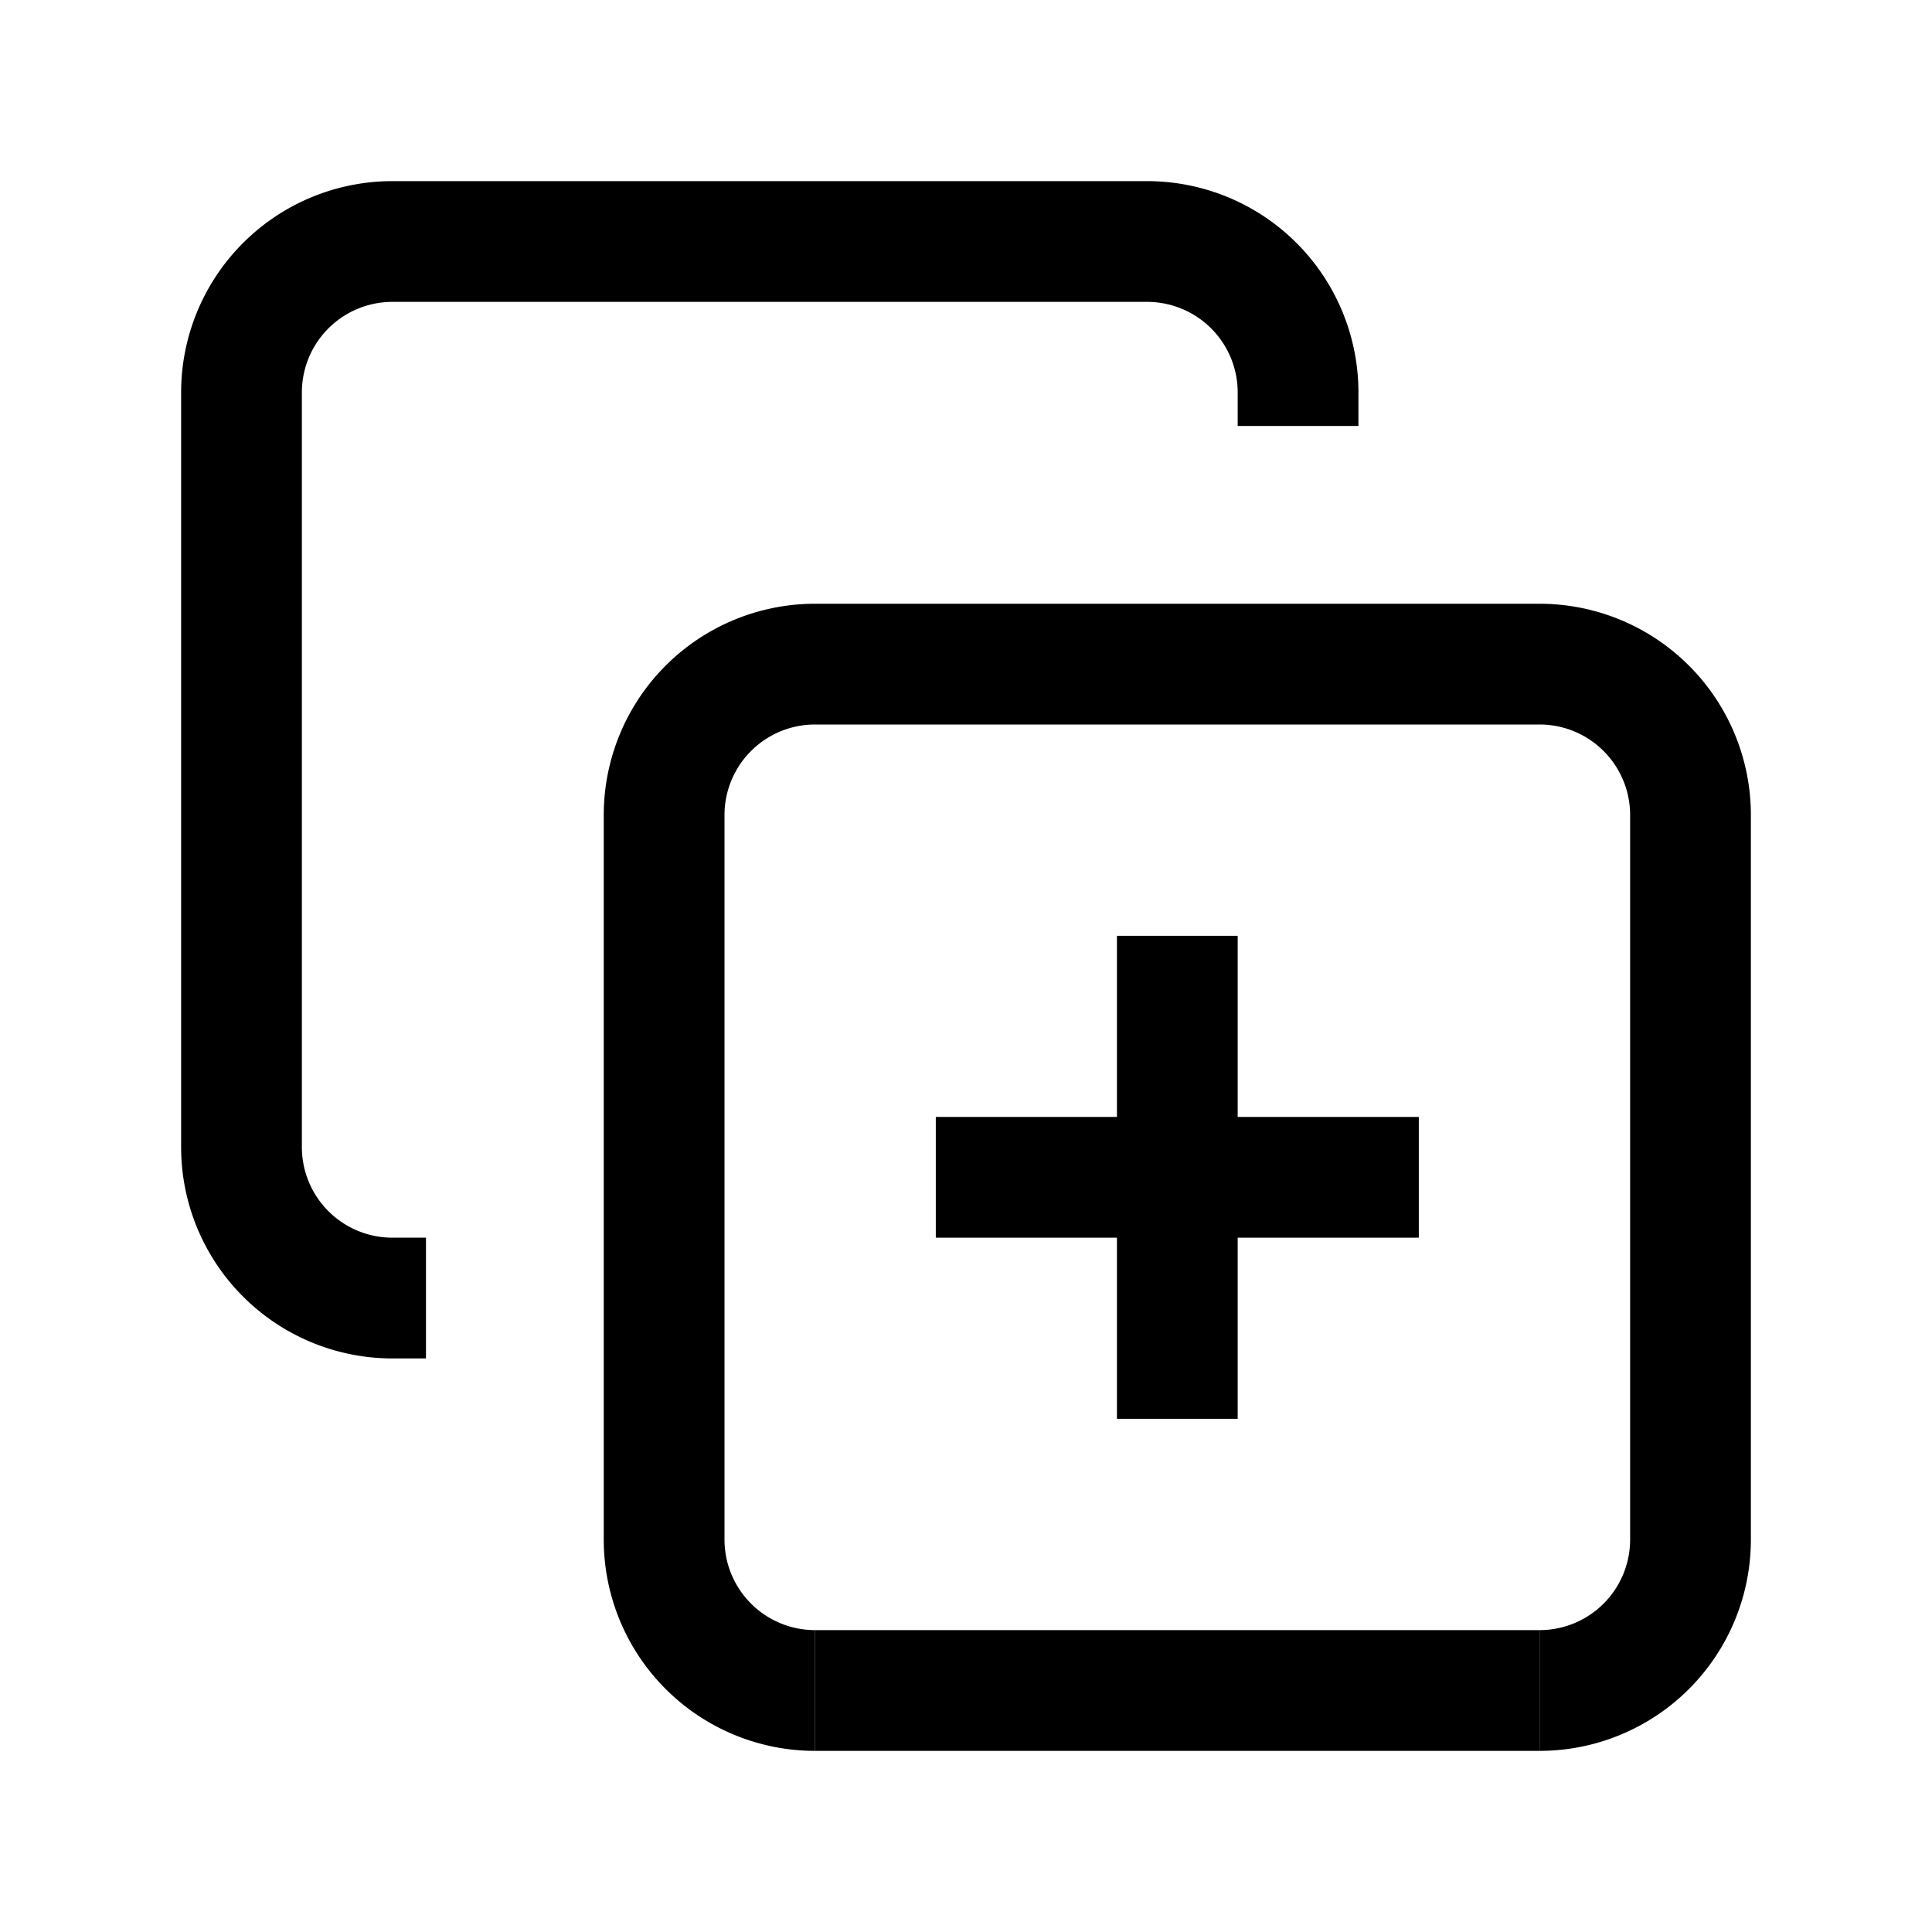 <svg xmlns="http://www.w3.org/2000/svg" width="512" height="512" viewBox="0 0 512 512">
  <title>clone-add</title>
  <path d="M216,448a40,40,0,0,1-40-40V216a40,40,0,0,1,40-40H408a40,40,0,0,1,40,40V408a40,40,0,0,1-40,40" fill="none" stroke="#000" stroke-linecap="butt" stroke-linejoin="miter" stroke-width="32"/>
  <line x1="248" y1="312" x2="376" y2="312" fill="none" stroke="#000" stroke-linecap="butt" stroke-linejoin="miter" stroke-width="32"/>
  <line x1="312" y1="248" x2="312" y2="376" fill="none" stroke="#000" stroke-linecap="butt" stroke-linejoin="miter" stroke-width="32"/>
  <path d="M112.89,344H104a40,40,0,0,1-40-40V104a40,40,0,0,1,40-40H304a40,40,0,0,1,40,40v8.89" fill="none" stroke="#000" stroke-linecap="butt" stroke-linejoin="miter" stroke-width="32"/>
  <line x1="408" y1="448" x2="216" y2="448" fill="none" stroke="#000" stroke-linecap="butt" stroke-linejoin="miter" stroke-width="32"/>
</svg>
